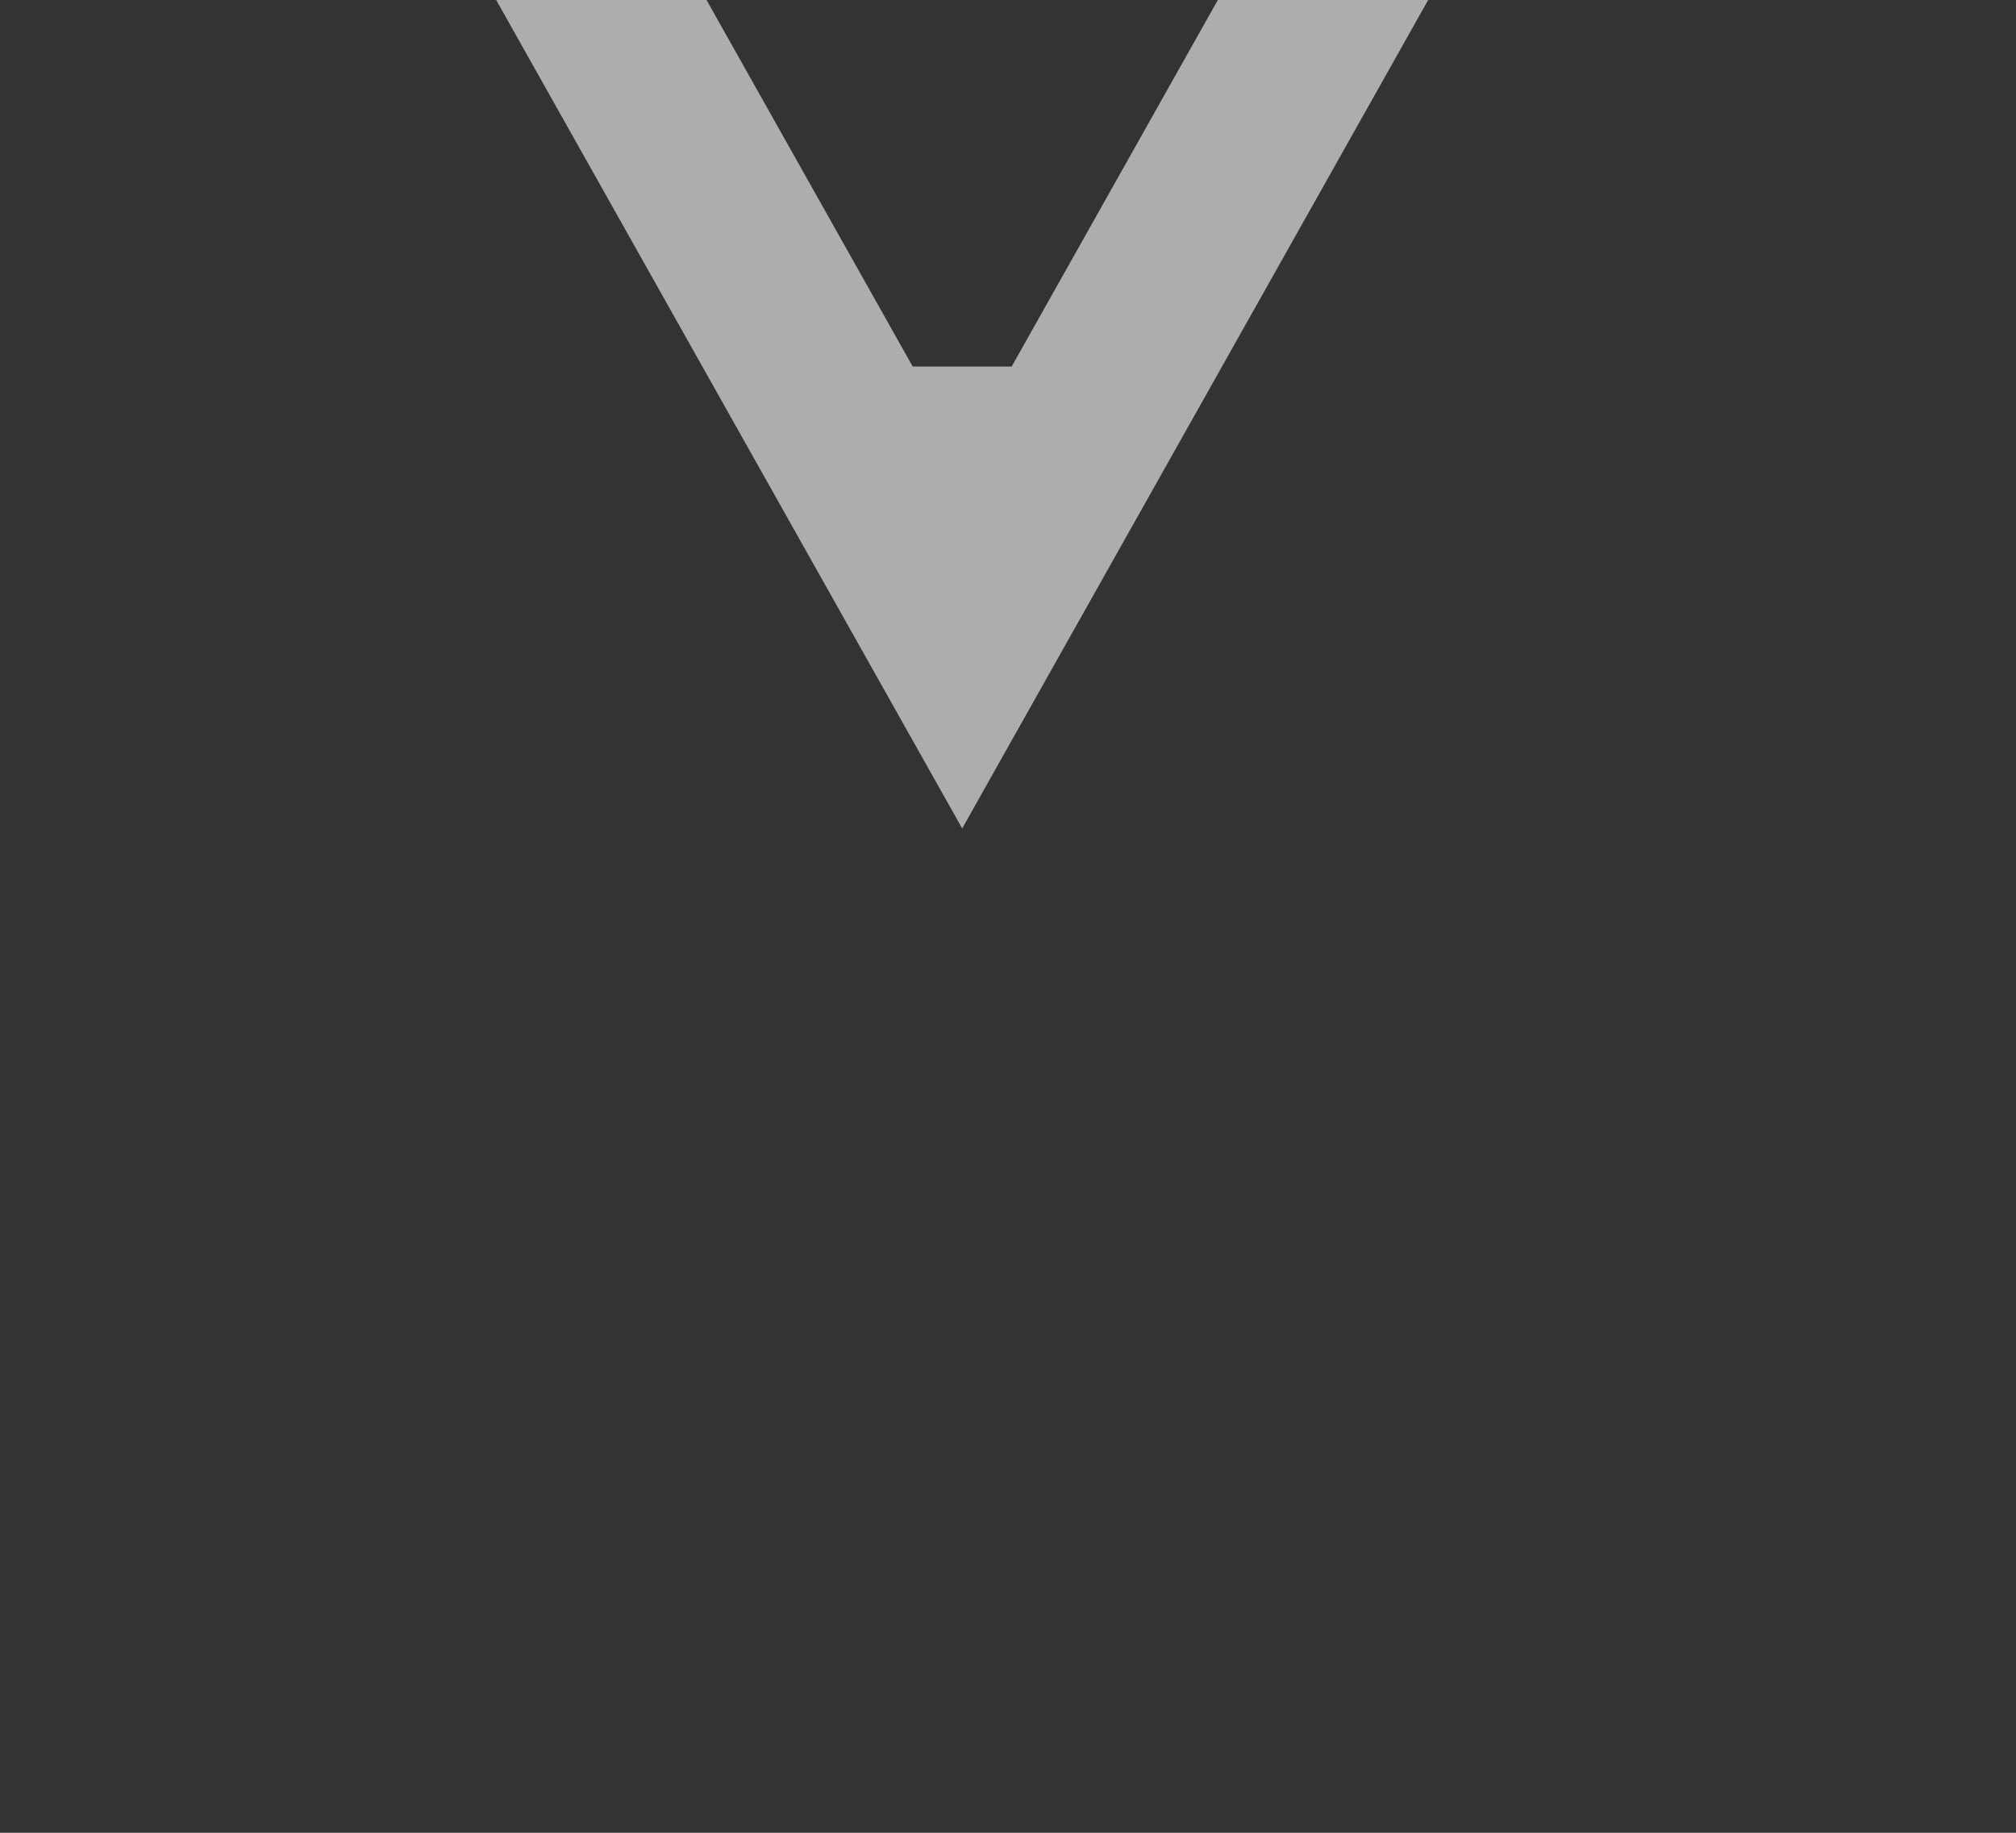 <?xml version="1.0" encoding="UTF-8"?>
<svg width="11px" height="10px" viewBox="0 0 11 10" version="1.1" xmlns="http://www.w3.org/2000/svg" xmlns:xlink="http://www.w3.org/1999/xlink">
    <rect x="0" y="0" width="11" height="10" fill="#333333" stroke="none"/>
    <!-- Generator: Sketch 51.2 (57519) - http://www.bohemiancoding.com/sketch -->
    <title>arrow_up</title>
    <desc>Created with Sketch.</desc>
    <defs></defs>
    <g id="Main" stroke="none" stroke-width="1" fill="none" fill-rule="evenodd" opacity="0.6">
        <path id="arrow_up" d="M9.314,-4.745 L4.814,3.255 L5.686,3.255 L1.186,-4.745 L0.314,-4.255 L4.814,3.745 L5.25,4.52 L5.686,3.745 L10.186,-4.255 L9.314,-4.745 Z M4.75,2 L4.75,3 L5.75,3 L5.75,2 L4.75,2 Z" fill="#FFFFFF" fill-rule="nonzero"></path>
    </g>
</svg>